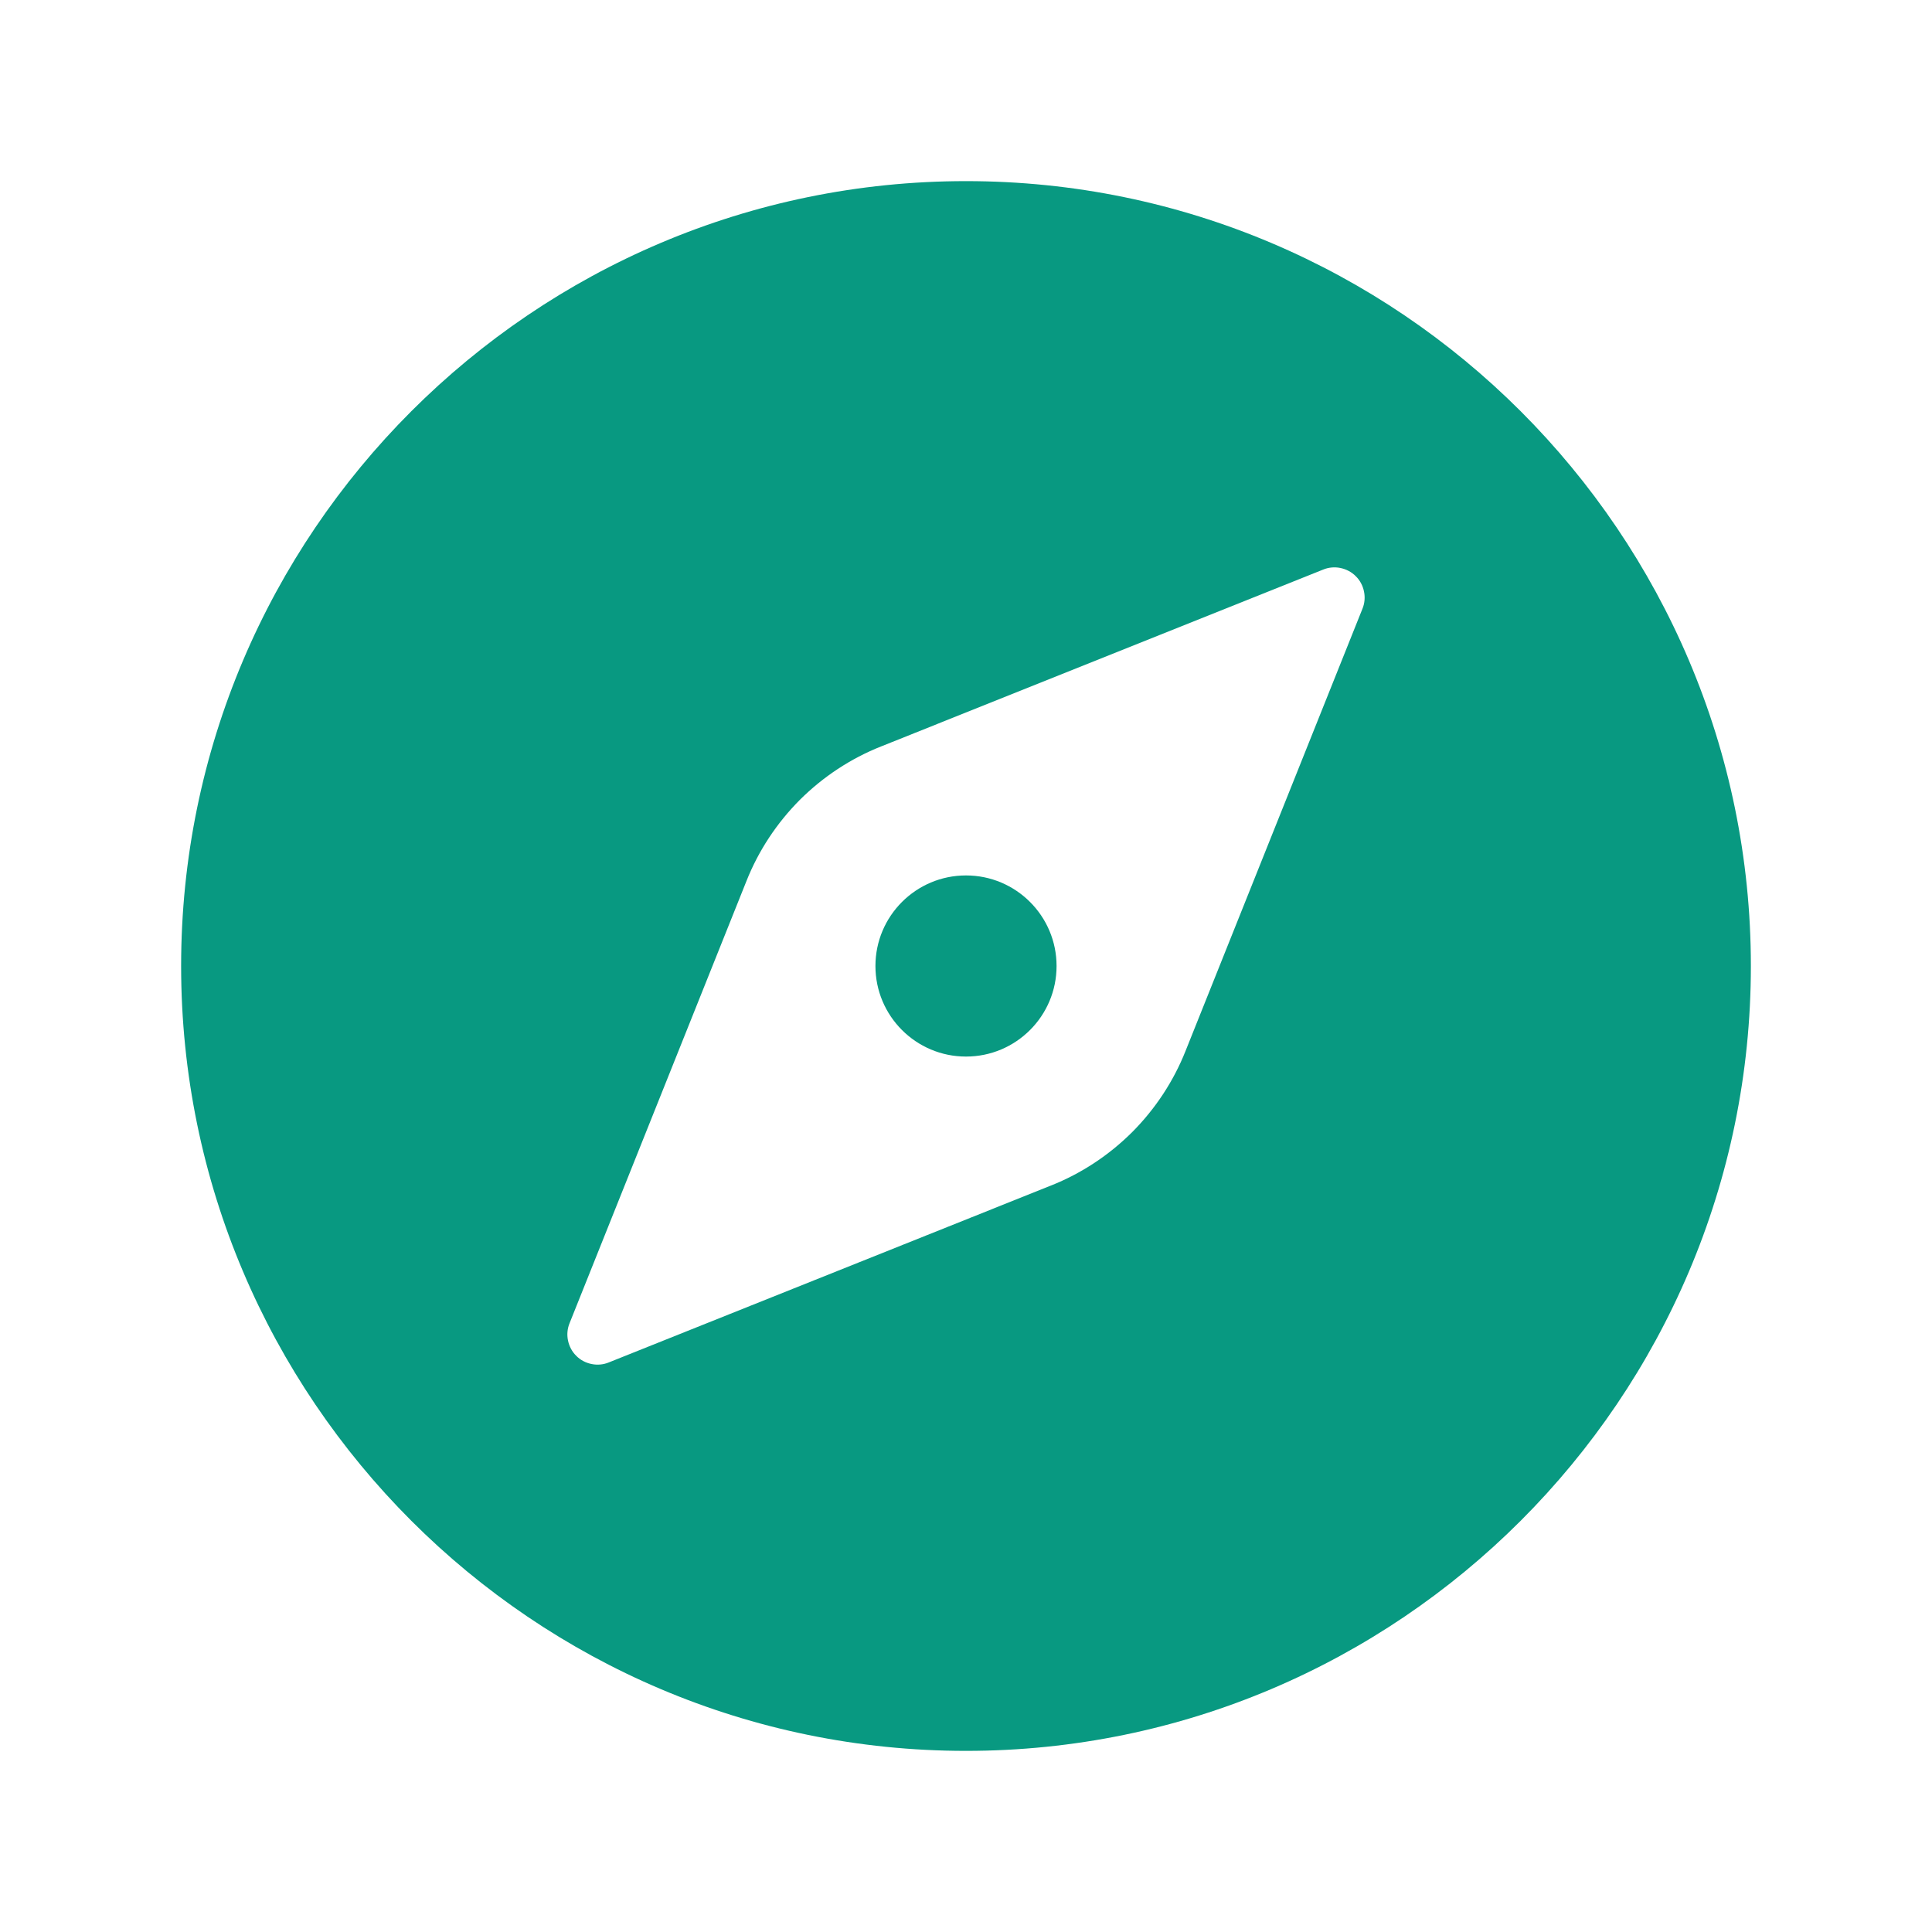 <svg width="16" height="16" viewBox="0 0 16 16" fill="none" xmlns="http://www.w3.org/2000/svg">
<path d="M8 8.75C8.414 8.75 8.75 8.414 8.75 8C8.75 7.586 8.414 7.25 8 7.25C7.586 7.25 7.25 7.586 7.25 8C7.25 8.414 7.586 8.75 8 8.75Z" fill="#089981"/>
<path d="M8 1.5C4.416 1.5 1.5 4.416 1.5 8C1.5 11.584 4.416 14.5 8 14.5C11.584 14.5 14.5 11.584 14.5 8C14.5 4.416 11.584 1.5 8 1.5ZM11.283 5.042L9.818 8.704C9.718 8.956 9.567 9.184 9.376 9.376C9.184 9.567 8.956 9.718 8.704 9.818L5.042 11.283C4.996 11.302 4.946 11.306 4.898 11.296C4.85 11.286 4.806 11.263 4.772 11.228C4.737 11.194 4.714 11.149 4.704 11.102C4.694 11.054 4.698 11.004 4.717 10.958L6.182 7.296C6.282 7.044 6.433 6.816 6.624 6.624C6.816 6.433 7.044 6.282 7.296 6.182L10.958 4.717C11.004 4.698 11.054 4.694 11.102 4.704C11.149 4.714 11.194 4.737 11.228 4.772C11.263 4.806 11.286 4.85 11.296 4.898C11.306 4.946 11.302 4.996 11.283 5.042Z" fill="#089981"/>
</svg>
